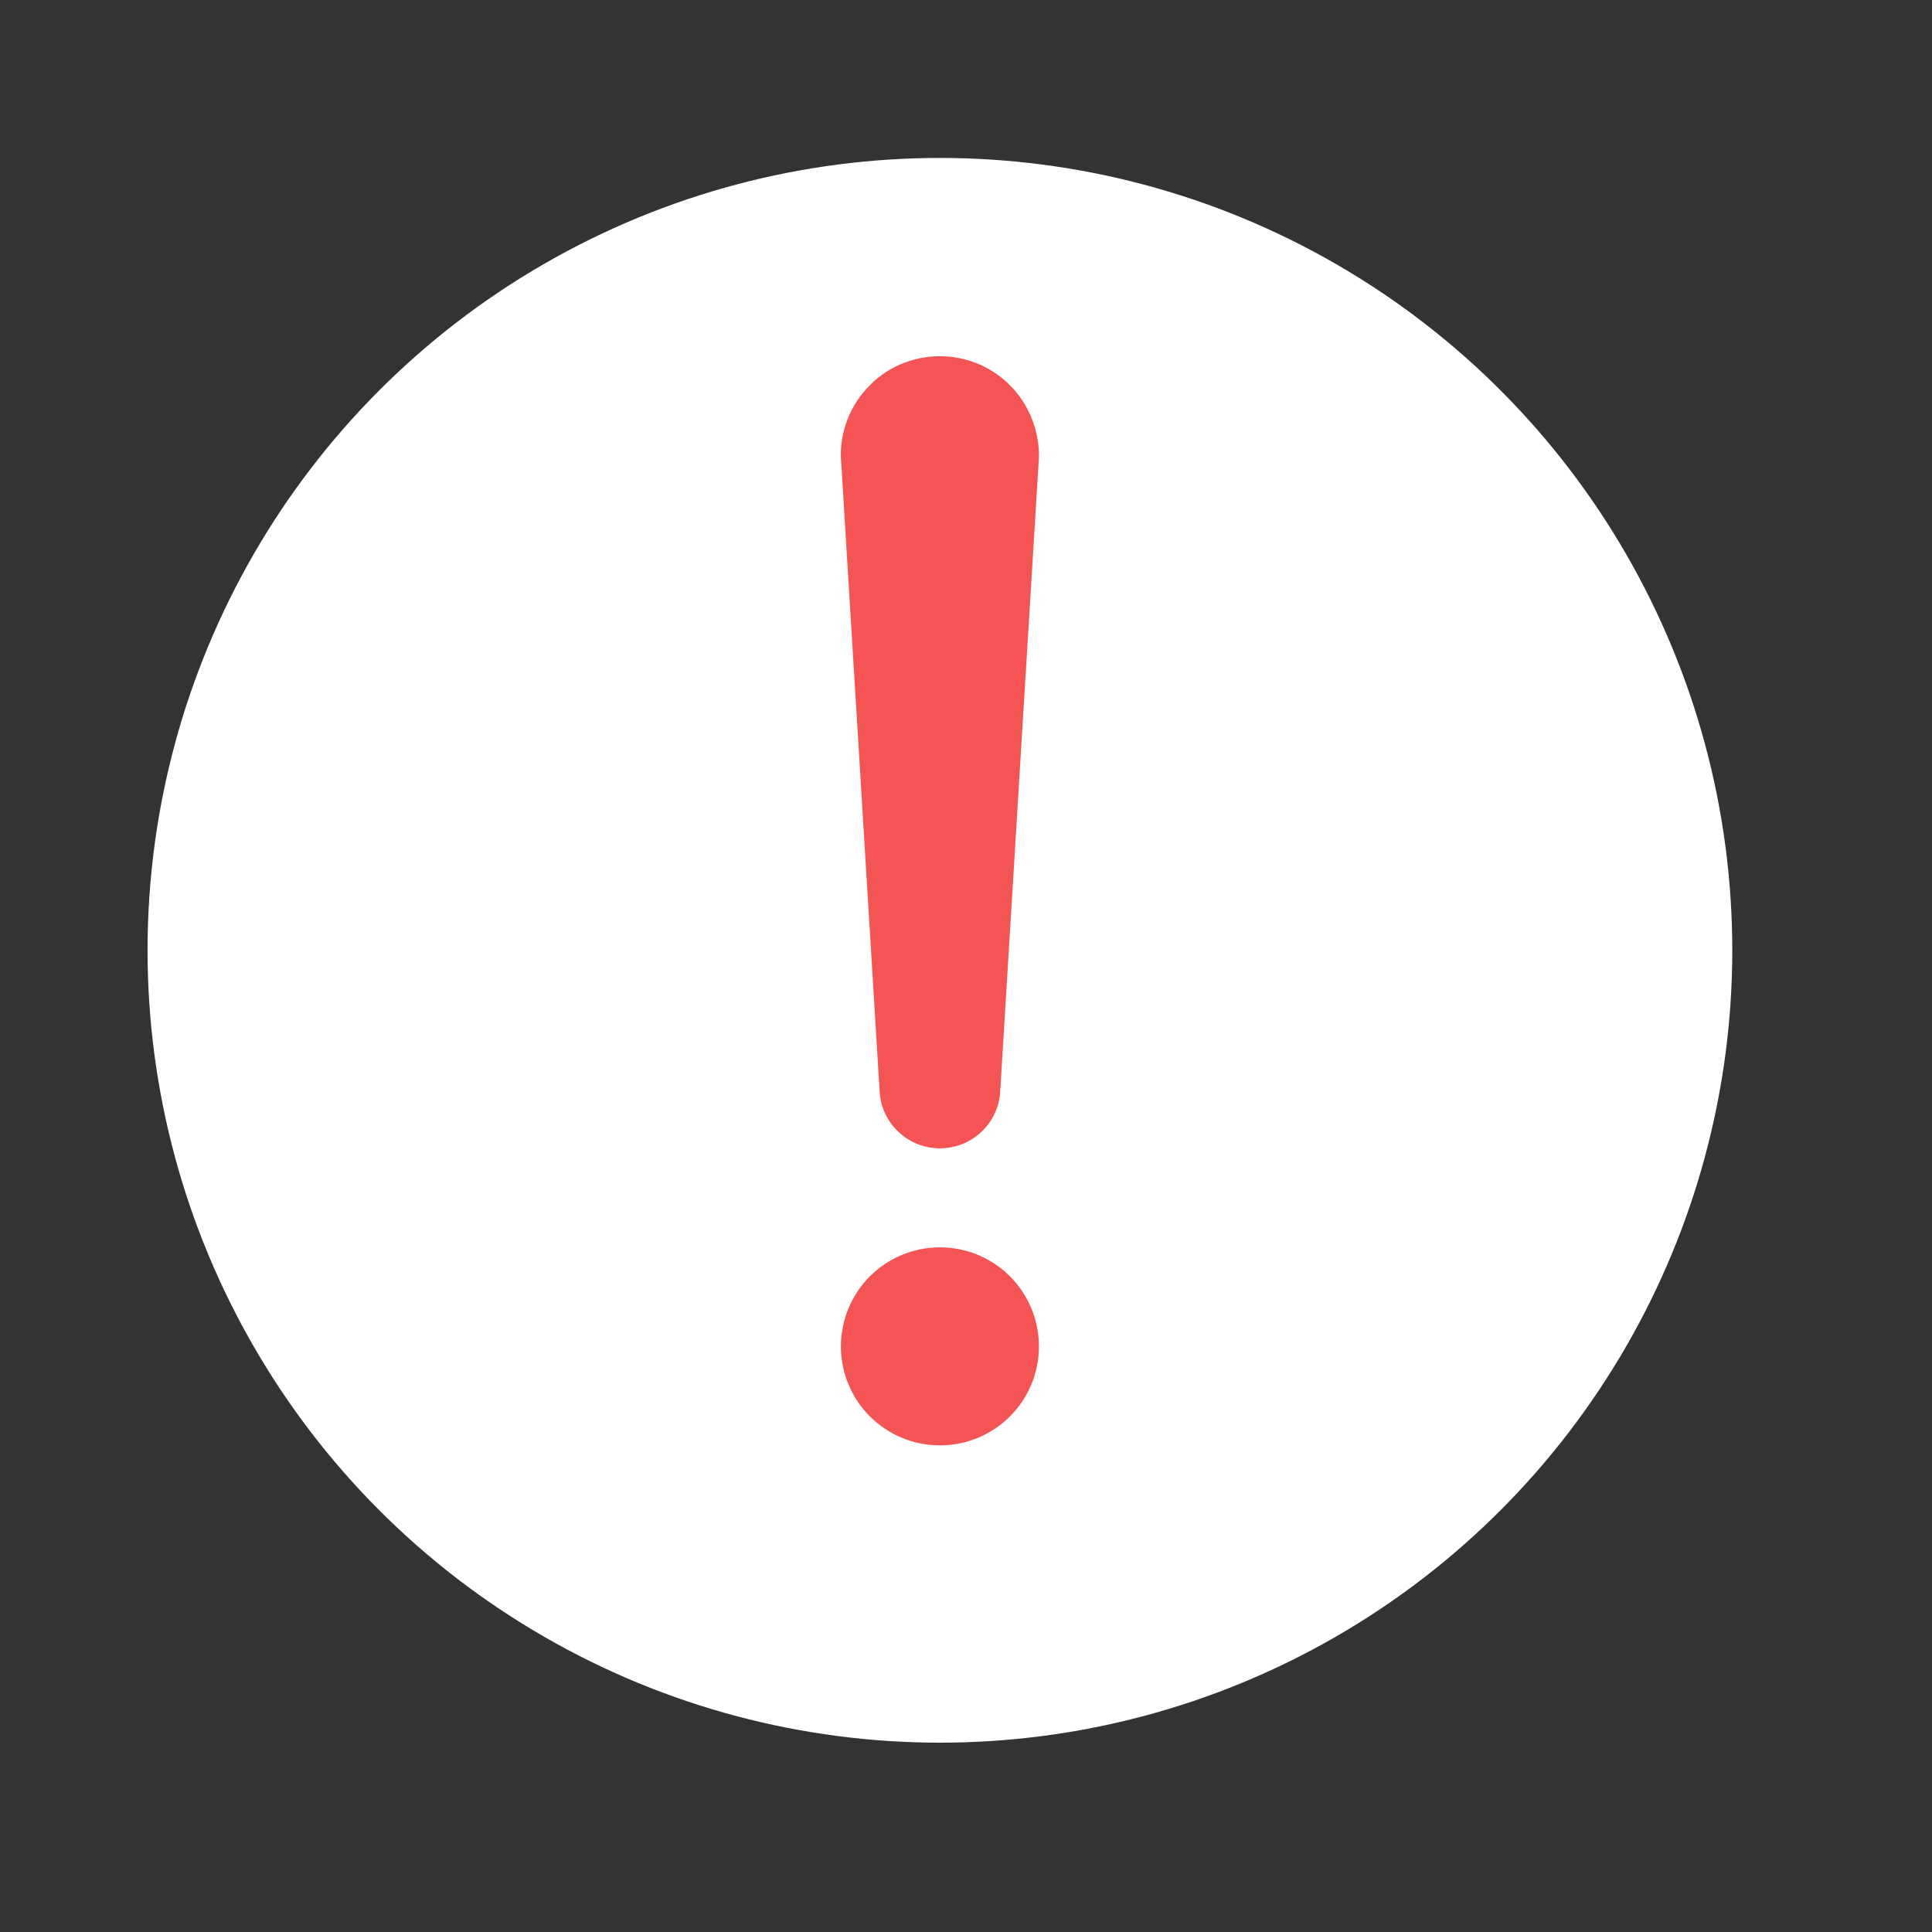 <svg width="8" height="8" viewBox="0 0 8 8" fill="none" xmlns="http://www.w3.org/2000/svg">
<rect x="0" y="0" width="8" height="8" fill="#333333" stroke="none"/>
<circle cx="3.892" cy="3.935" r="3.281" fill="white"/>
<path d="M3.484 1.926C3.478 1.869 3.484 1.811 3.502 1.757C3.52 1.702 3.549 1.652 3.588 1.61C3.626 1.567 3.673 1.533 3.725 1.51C3.778 1.487 3.834 1.475 3.892 1.475C3.949 1.475 4.006 1.487 4.058 1.51C4.11 1.533 4.157 1.567 4.196 1.61C4.234 1.652 4.263 1.702 4.281 1.757C4.299 1.811 4.306 1.869 4.3 1.926L4.141 4.53C4.135 4.591 4.106 4.649 4.06 4.69C4.014 4.732 3.954 4.755 3.892 4.755C3.83 4.755 3.77 4.732 3.724 4.69C3.678 4.649 3.649 4.591 3.643 4.53L3.484 1.926ZM3.482 5.575C3.482 5.467 3.525 5.362 3.602 5.285C3.679 5.208 3.783 5.165 3.892 5.165C4.001 5.165 4.105 5.208 4.182 5.285C4.259 5.362 4.302 5.467 4.302 5.575C4.302 5.684 4.259 5.788 4.182 5.865C4.105 5.942 4.001 5.985 3.892 5.985C3.783 5.985 3.679 5.942 3.602 5.865C3.525 5.788 3.482 5.684 3.482 5.575Z" fill="#F45454"/>
</svg>

